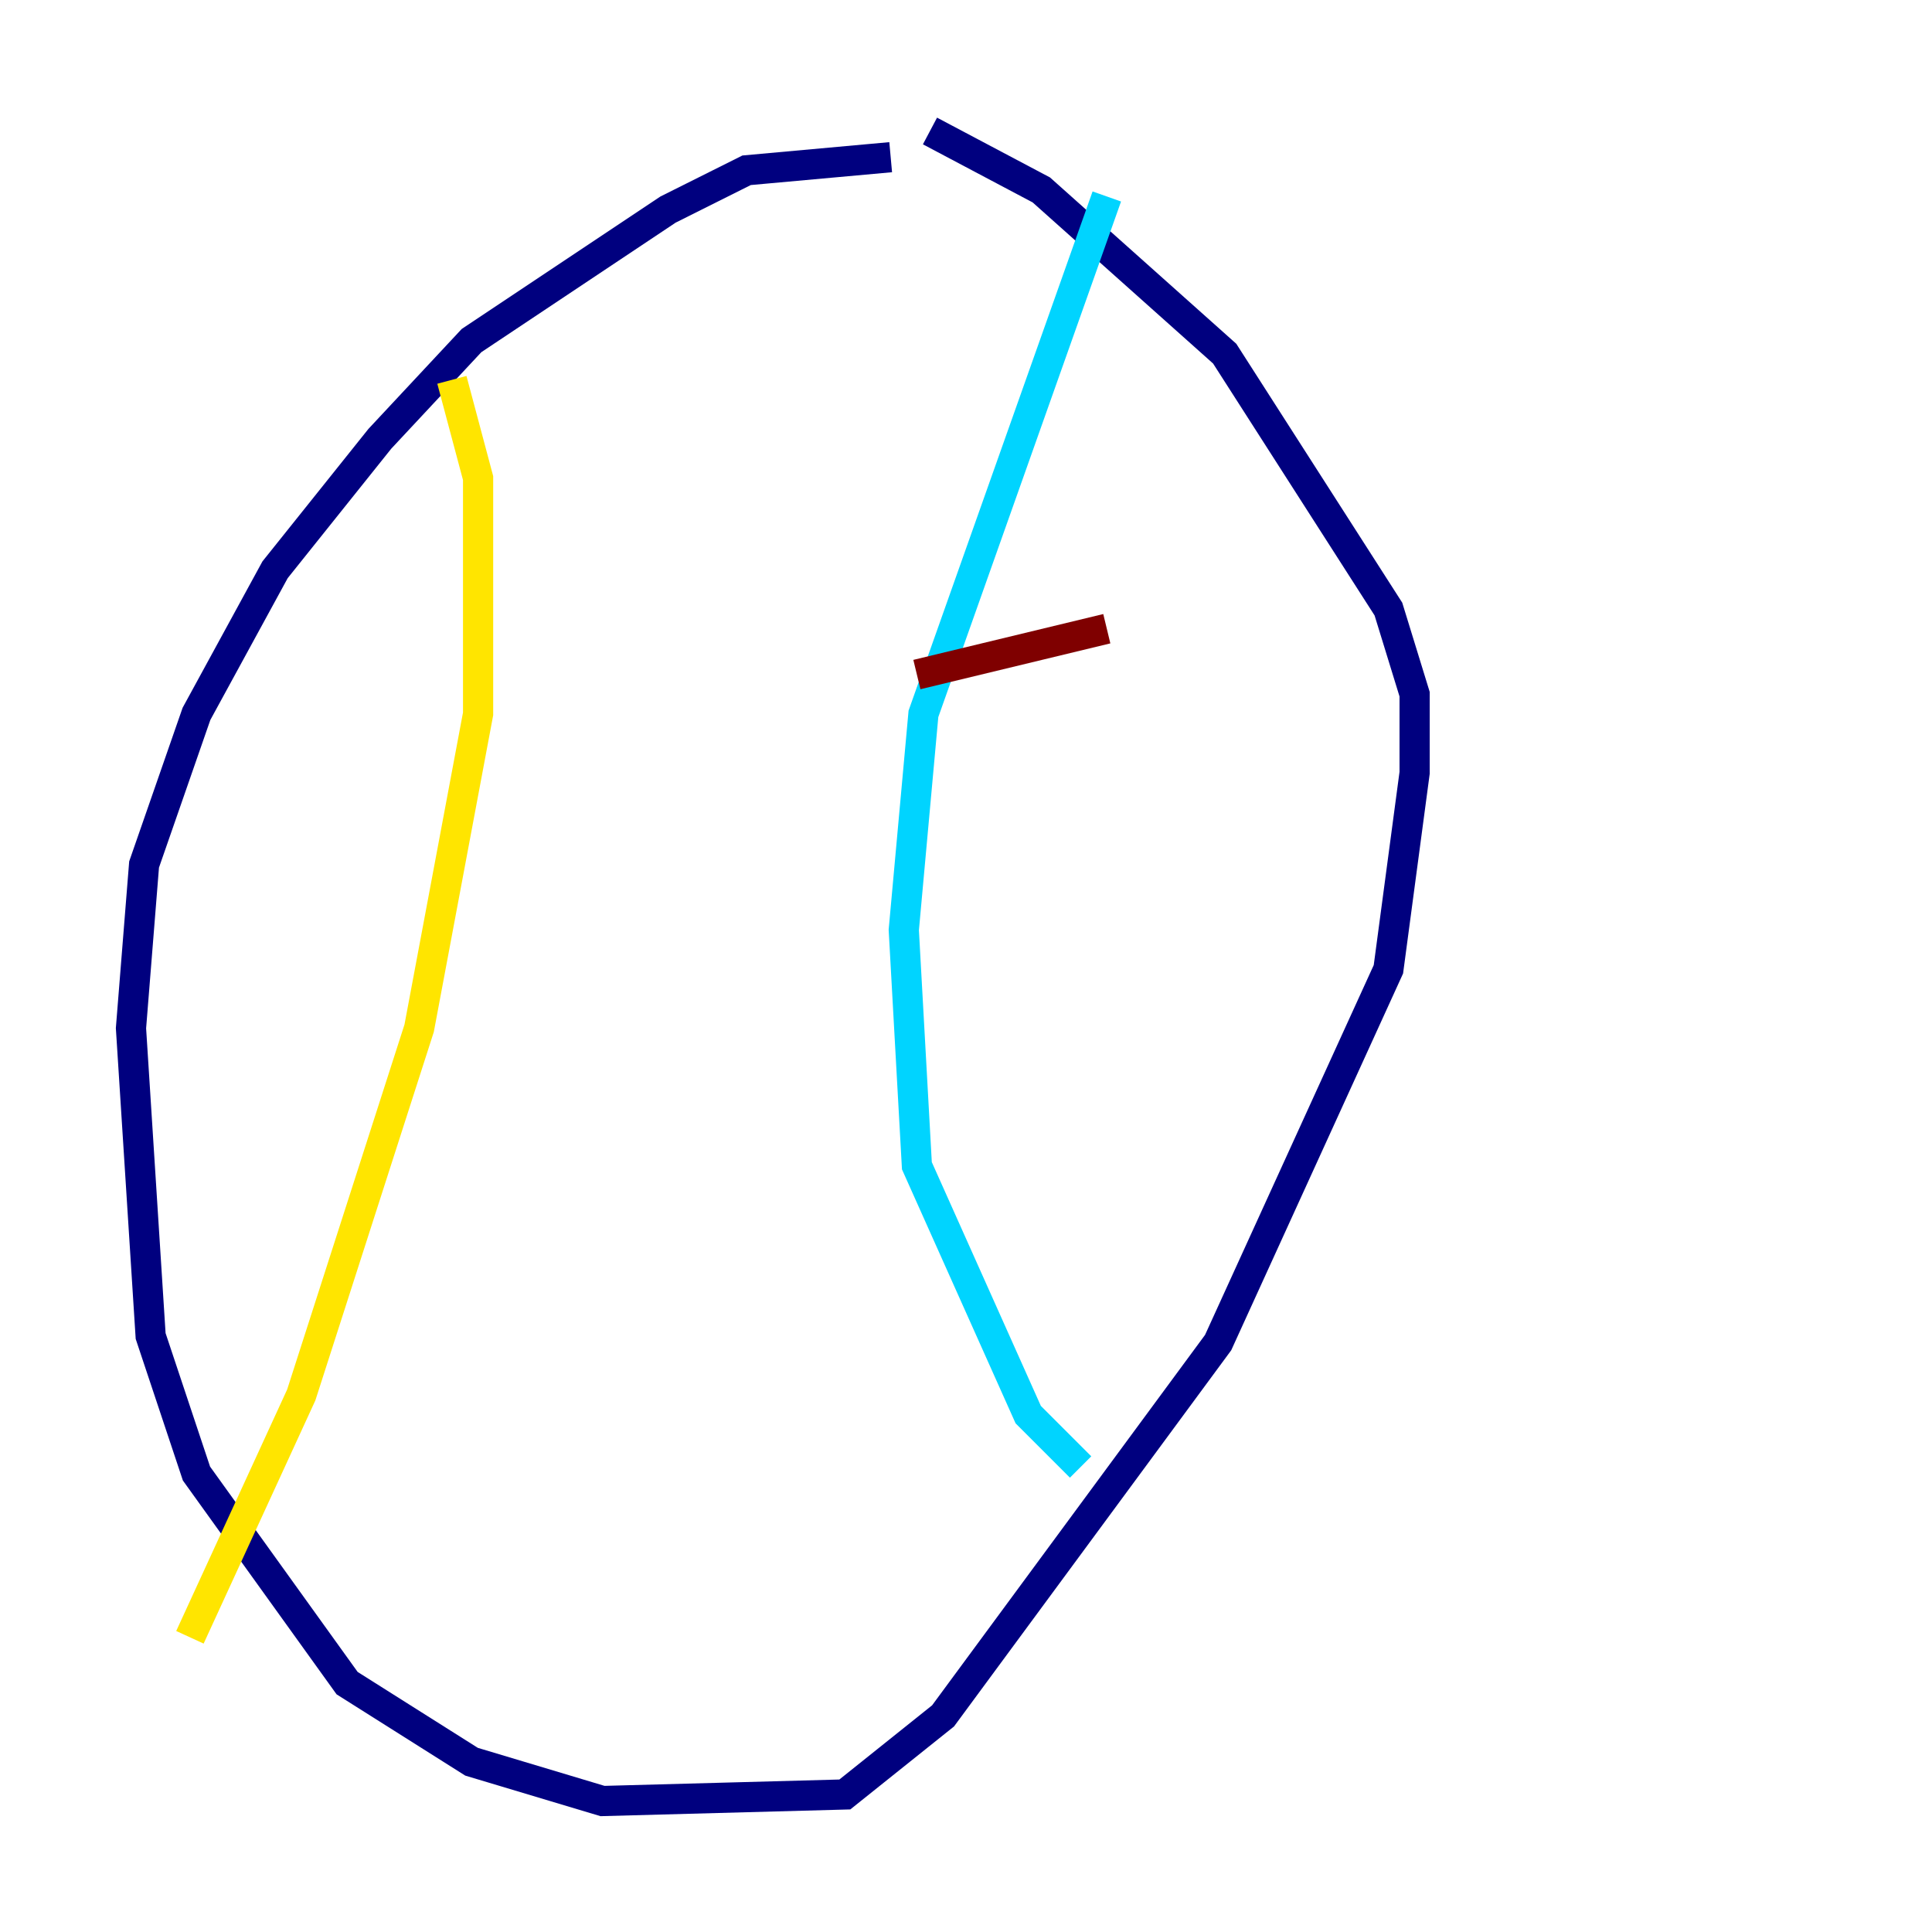 <?xml version="1.0" encoding="utf-8" ?>
<svg baseProfile="tiny" height="128" version="1.2" viewBox="0,0,128,128" width="128" xmlns="http://www.w3.org/2000/svg" xmlns:ev="http://www.w3.org/2001/xml-events" xmlns:xlink="http://www.w3.org/1999/xlink"><defs /><polyline fill="none" points="59.01,10.414 49.464,11.281 44.258,13.885 31.241,22.563 25.166,29.071 18.224,37.749 13.017,47.295 9.546,57.275 8.678,68.122 9.98,88.515 13.017,97.627 22.997,111.512 31.241,116.719 39.919,119.322 55.973,118.888 62.481,113.681 80.705,88.949 91.986,64.217 93.722,51.2 93.722,45.993 91.986,40.352 81.139,23.43 68.99,12.583 61.614,8.678" stroke="#00007f" stroke-width="2" /><polyline fill="none" points="73.329,13.017 61.18,47.295 59.878,61.614 60.746,77.234 68.122,93.722 71.593,97.193" stroke="#00d4ff" stroke-width="2" /><polyline fill="none" points="29.939,25.166 31.675,31.675 31.675,47.295 27.77,68.122 19.959,92.42 12.583,108.475" stroke="#ffe500" stroke-width="2" /><polyline fill="none" points="60.746,44.691 73.329,41.654" stroke="#7f0000" stroke-width="2" /></svg>
